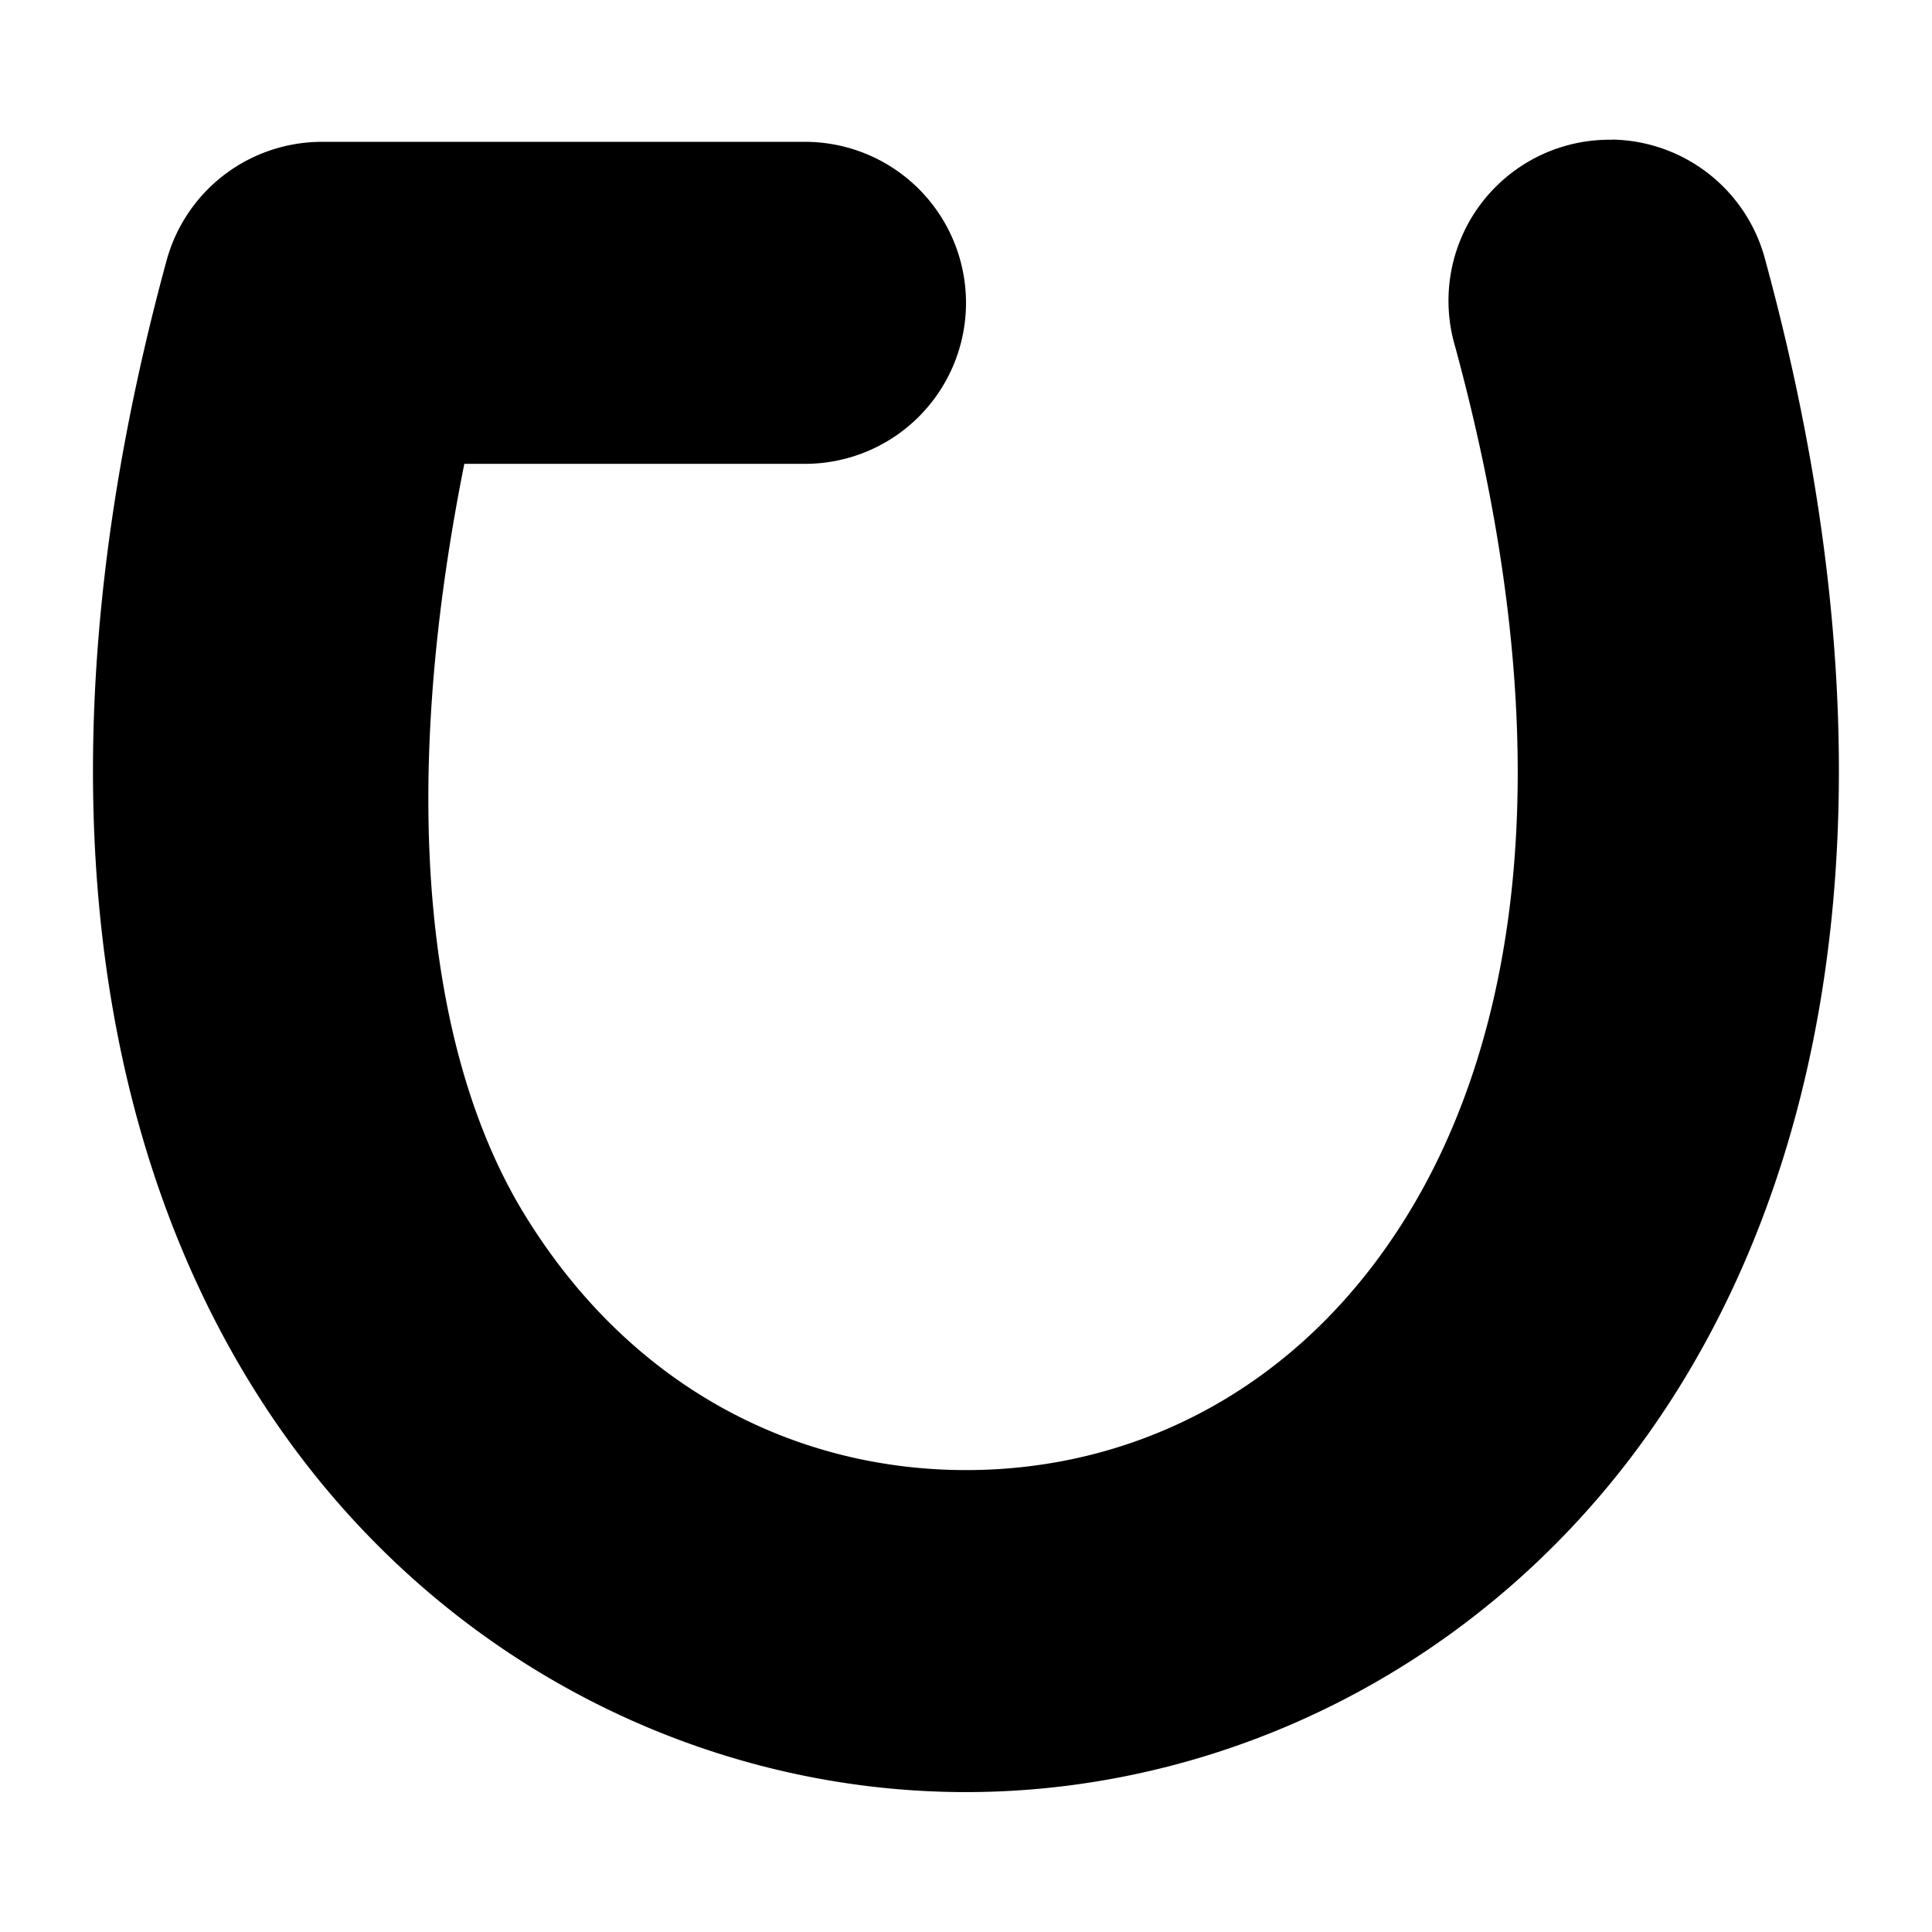 <?xml version="1.0" encoding="UTF-8" standalone="no"?>
<!-- Created with Inkscape (http://www.inkscape.org/) -->

<svg
   xmlns:dc="http://purl.org/dc/elements/1.1/"
   xmlns:cc="http://creativecommons.org/ns#"
   xmlns:rdf="http://www.w3.org/1999/02/22-rdf-syntax-ns#"
   xmlns:svg="http://www.w3.org/2000/svg"
   xmlns="http://www.w3.org/2000/svg"
   xmlns:sodipodi="http://sodipodi.sourceforge.net/DTD/sodipodi-0.dtd"
   xmlns:inkscape="http://www.inkscape.org/namespaces/inkscape"
   width="12"
   height="12"
   viewBox="0 0 12 12"
   version="1.1"
   id="svg4530"
   inkscape:version="0.92.2 (5c3e80d, 2017-08-06)"
   sodipodi:docname="5 dí.svg">
  <defs
     id="defs4524" />
  <sodipodi:namedview
     id="base"
     pagecolor="#ffffff"
     bordercolor="#666666"
     borderopacity="1.0"
     inkscape:pageopacity="0.0"
     inkscape:pageshadow="2"
     inkscape:zoom="44.8"
     inkscape:cx="5.405482"
     inkscape:cy="5.5122381"
     inkscape:document-units="px"
     inkscape:current-layer="layer1"
     showgrid="false"
     units="px"
     inkscape:window-width="960"
     inkscape:window-height="1053"
     inkscape:window-x="960"
     inkscape:window-y="795"
     inkscape:window-maximized="0" />
  <g
     inkscape:label="Layer 1"
     inkscape:groupmode="layer"
     id="layer1"
     transform="translate(0,-293.825)">
    <path
       style="color:#000000;font-style:normal;font-variant:normal;font-weight:normal;font-stretch:normal;font-size:medium;line-height:normal;font-family:sans-serif;font-variant-ligatures:normal;font-variant-position:normal;font-variant-caps:normal;font-variant-numeric:normal;font-variant-alternates:normal;font-feature-settings:normal;text-indent:0;text-align:start;text-decoration:none;text-decoration-line:none;text-decoration-style:solid;text-decoration-color:#000000;letter-spacing:normal;word-spacing:normal;text-transform:none;writing-mode:lr-tb;direction:ltr;text-orientation:mixed;dominant-baseline:auto;baseline-shift:baseline;text-anchor:start;white-space:normal;shape-padding:0;clip-rule:nonzero;display:inline;overflow:visible;visibility:visible;opacity:1;isolation:auto;mix-blend-mode:normal;color-interpolation:sRGB;color-interpolation-filters:linearRGB;solid-color:#000000;solid-opacity:1;vector-effect:none;fill:#000000;fill-opacity:1;fill-rule:nonzero;stroke:none;stroke-width:2;stroke-linecap:round;stroke-linejoin:round;stroke-miterlimit:4;stroke-dasharray:none;stroke-dashoffset:0;stroke-opacity:1;color-rendering:auto;image-rendering:auto;shape-rendering:auto;text-rendering:auto;enable-background:accumulate"
       d="m 10.016,294.693 a 1,1 0 0 0 -0.98,1.277 c 0.698,2.56 0.375,4.312 -0.293,5.4 -0.668,1.089 -1.701,1.586 -2.742,1.586 -1.042,0 -2.074,-0.497 -2.742,-1.586 -0.593,-0.966 -0.797,-2.555 -0.375,-4.664 H 5 a 1,1 0 1 0 0,-2 H 2 a 1,1 0 0 0 -0.965,0.736 c -0.802,2.94 -0.5,5.313 0.52,6.975 1.019,1.661 2.737,2.539 4.445,2.539 1.708,0 3.426,-0.878 4.445,-2.539 1.019,-1.661 1.321,-4.034 0.52,-6.975 a 1,1 0 0 0 -0.949,-0.75 z"
       id="path1441-5-7"
       inkscape:connector-curvature="0" />
  </g>
</svg>
